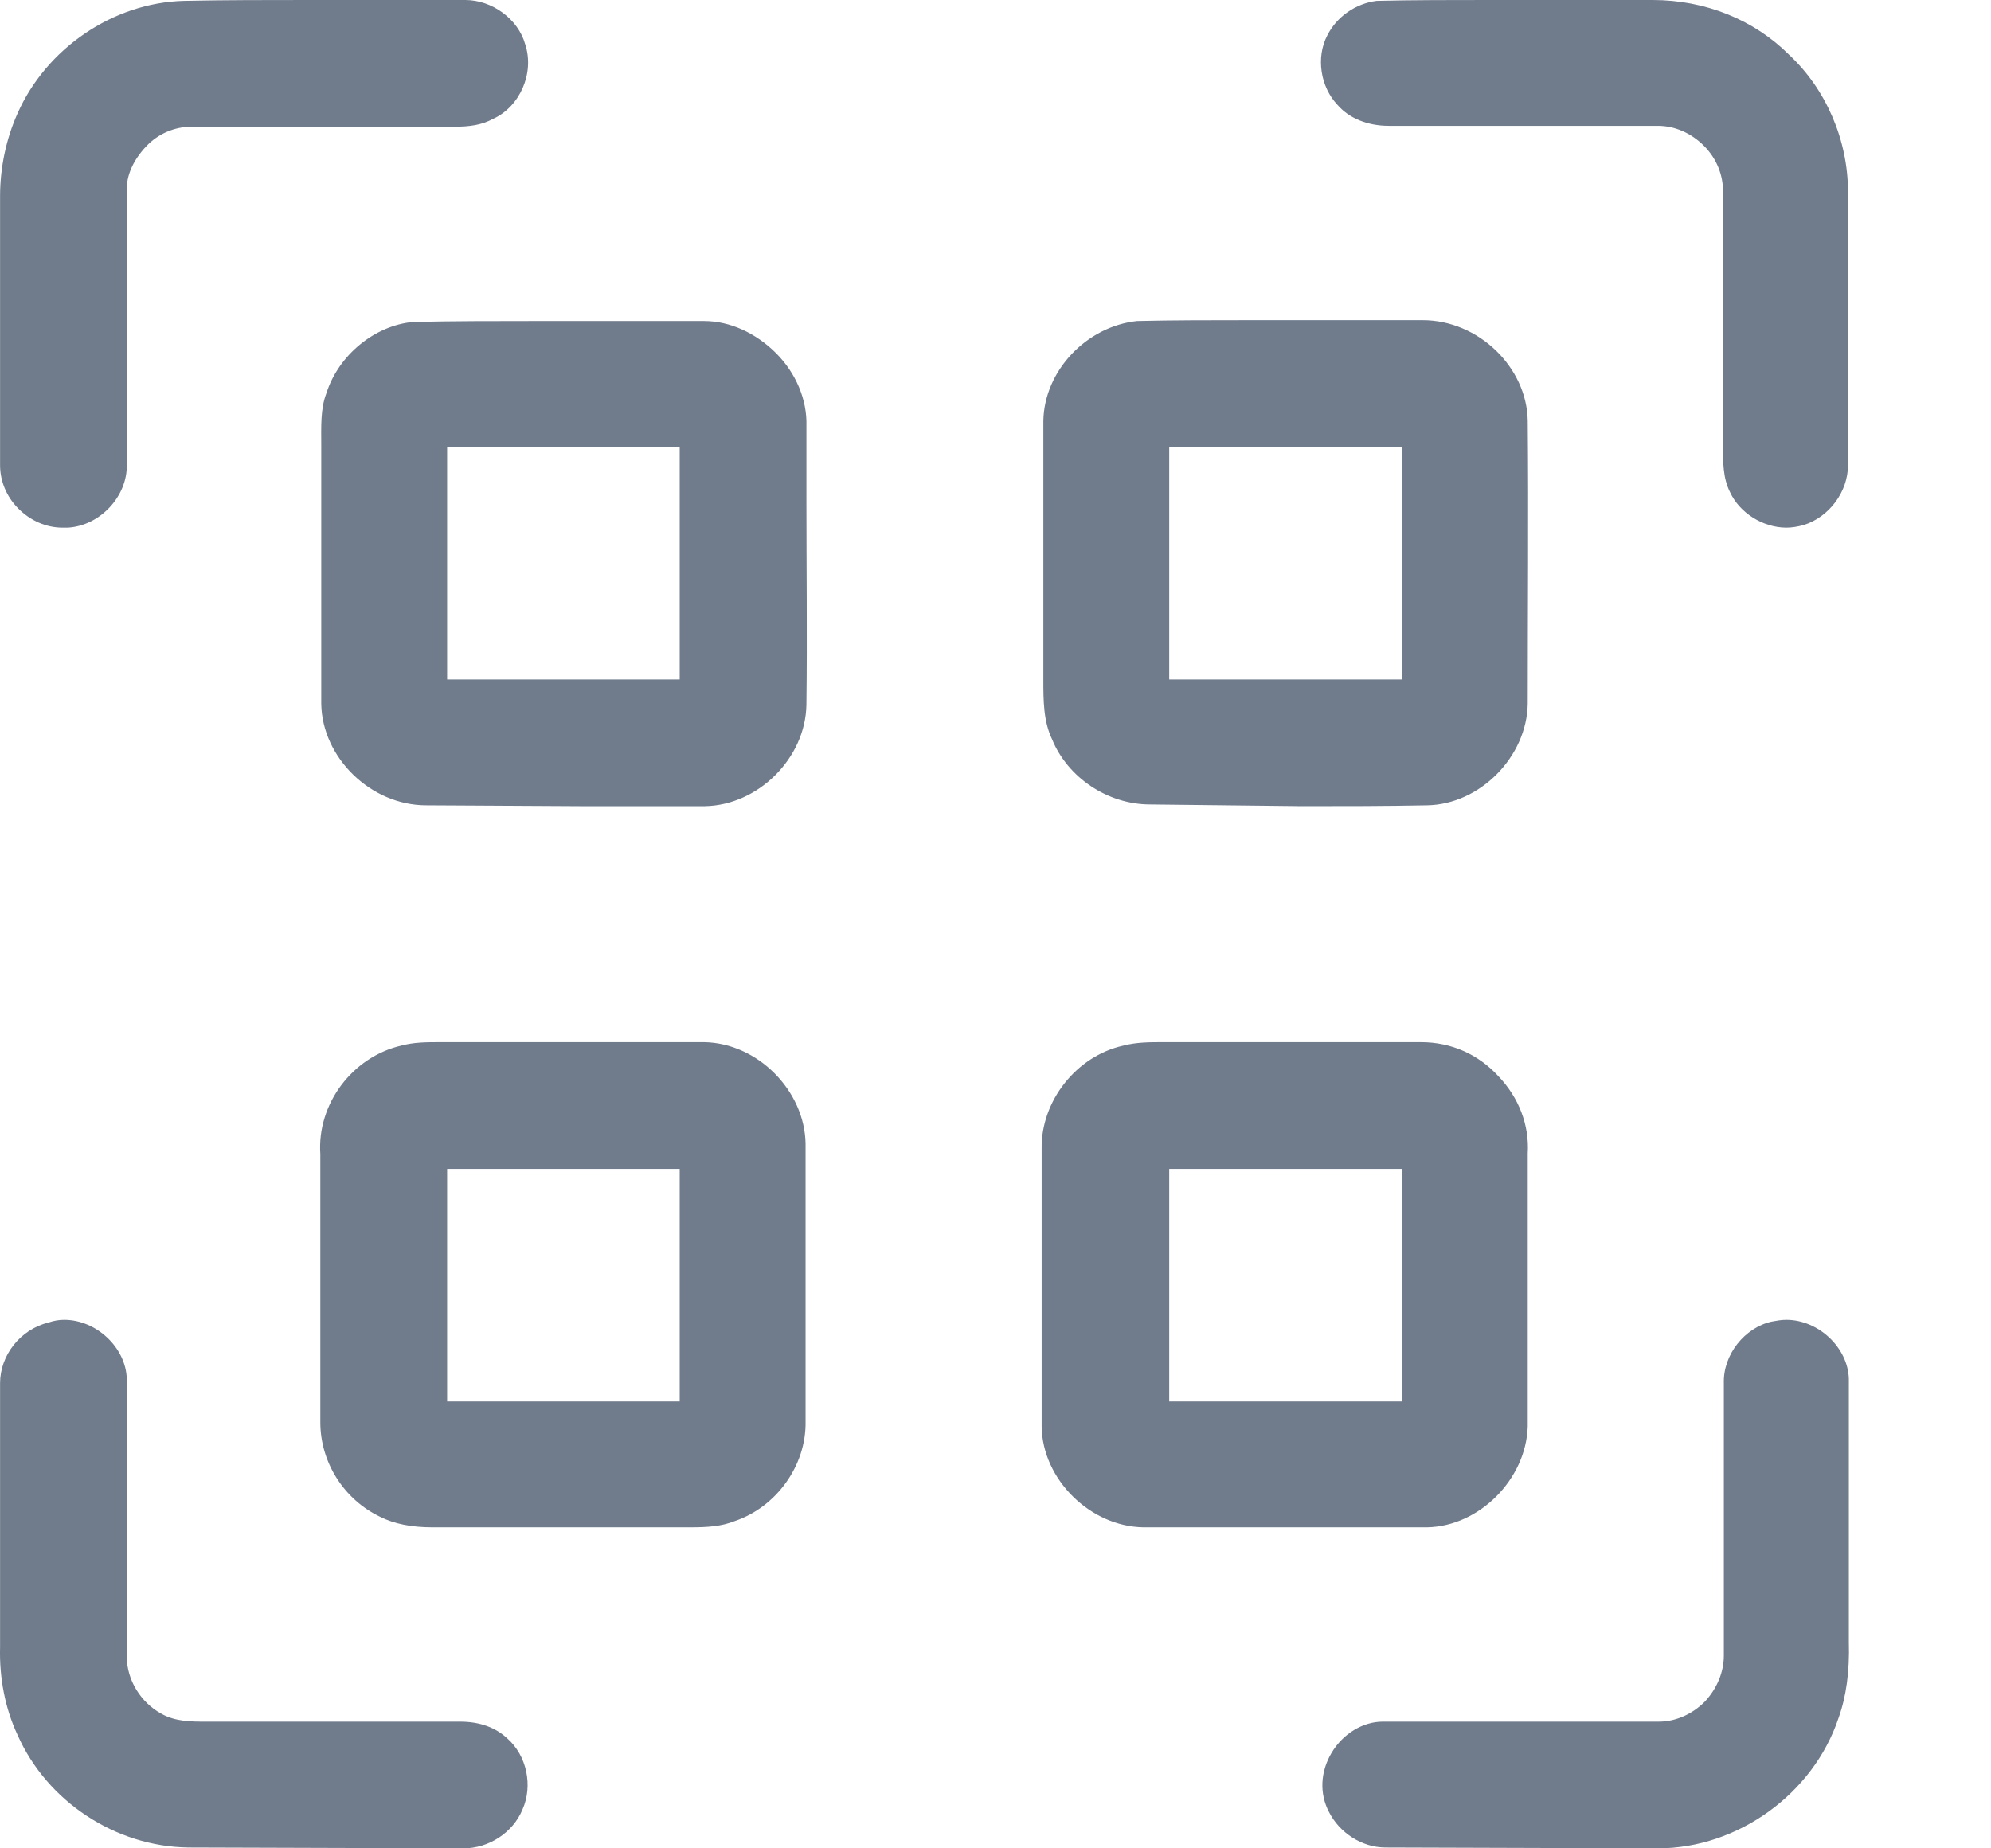 <svg width="28" height="26" viewBox="0 0 28 26" fill="none" xmlns="http://www.w3.org/2000/svg">
<path d="M0.88 7.422C0.648 7.422 0.428 7.324 0.257 7.153C0.087 6.982 0.001 6.762 0.001 6.543V2.759C0.001 2.356 0.087 1.953 0.245 1.599C0.648 0.684 1.588 0.037 2.589 0.012C3.163 0 3.761 0 4.347 0H6.544C6.922 0 7.288 0.269 7.386 0.623C7.52 1.025 7.313 1.501 6.934 1.672C6.776 1.758 6.605 1.782 6.397 1.782H2.699C2.455 1.782 2.223 1.88 2.052 2.063C1.881 2.246 1.771 2.466 1.783 2.698C1.783 3.357 1.783 6.531 1.783 6.531C1.796 6.982 1.405 7.397 0.953 7.422H0.88ZM25.366 7.385C25.72 7.275 25.989 6.921 25.989 6.543C25.989 5.261 25.989 3.979 25.989 2.698C25.989 1.977 25.684 1.257 25.159 0.769C24.671 0.281 23.987 0 23.242 0H20.935C20.41 0 19.873 0 19.361 0.012C19.068 0.049 18.799 0.232 18.665 0.5C18.506 0.806 18.567 1.221 18.811 1.477C18.97 1.66 19.227 1.77 19.532 1.77H23.316C23.548 1.77 23.78 1.868 23.963 2.051C24.146 2.234 24.231 2.466 24.231 2.685C24.231 3.418 24.231 6.274 24.231 6.274C24.231 6.506 24.231 6.726 24.329 6.921C24.463 7.214 24.793 7.422 25.122 7.422C25.195 7.422 25.281 7.409 25.366 7.385ZM8.155 11.34C8.741 11.34 9.327 11.34 9.913 11.34C10.658 11.328 11.329 10.668 11.341 9.912C11.353 8.947 11.341 7.983 11.341 7.007V5.993C11.353 5.627 11.195 5.249 10.914 4.968C10.633 4.687 10.267 4.516 9.901 4.516H7.545C6.959 4.516 6.385 4.516 5.811 4.529C5.274 4.577 4.762 4.992 4.591 5.53C4.505 5.749 4.518 6.006 4.518 6.262V7.837C4.518 8.52 4.518 9.216 4.518 9.9C4.53 10.656 5.213 11.328 5.995 11.328L8.155 11.34ZM6.288 6.286H9.559V9.558H6.288V6.286ZM18.311 11.34C18.897 11.34 19.483 11.34 20.069 11.328C20.813 11.316 21.473 10.644 21.485 9.9C21.485 8.569 21.497 7.251 21.485 5.92C21.473 5.163 20.789 4.504 20.008 4.504H17.554C17.029 4.504 16.504 4.504 15.992 4.516C15.284 4.59 14.686 5.212 14.673 5.92C14.673 6.616 14.673 9.558 14.673 9.558C14.673 9.851 14.673 10.144 14.796 10.4C15.015 10.937 15.577 11.316 16.175 11.316L18.311 11.34ZM19.715 6.286V9.558H16.443V6.286H19.715ZM9.705 21.484C9.95 21.484 10.145 21.471 10.328 21.398C10.914 21.203 11.341 20.617 11.329 19.994V18.981C11.329 18.017 11.329 17.053 11.329 16.088C11.317 15.344 10.658 14.672 9.901 14.66H6.202C5.995 14.66 5.824 14.66 5.641 14.709C4.957 14.868 4.457 15.527 4.505 16.235V20.007C4.505 20.568 4.835 21.093 5.348 21.337C5.543 21.435 5.787 21.484 6.08 21.484H9.705ZM6.288 16.442H9.559V19.714H6.288V16.442ZM18.079 21.484H20.069C20.801 21.471 21.46 20.812 21.485 20.068C21.485 19.286 21.485 18.517 21.485 17.736V16.223C21.509 15.832 21.363 15.441 21.07 15.136C20.789 14.831 20.41 14.66 19.983 14.66H16.346C16.175 14.66 15.98 14.66 15.796 14.709C15.137 14.855 14.637 15.49 14.649 16.162V17.309C14.649 18.224 14.649 19.152 14.649 20.068C14.661 20.812 15.333 21.471 16.077 21.484H18.079ZM16.443 16.442H19.715V19.714H16.443V16.442ZM6.519 26C6.873 26 7.215 25.78 7.349 25.451C7.496 25.121 7.411 24.694 7.13 24.45C6.971 24.303 6.751 24.218 6.471 24.218H2.882C2.699 24.218 2.467 24.218 2.272 24.108C1.979 23.949 1.783 23.632 1.783 23.302C1.783 22.692 1.783 22.094 1.783 21.484C1.783 20.788 1.783 20.092 1.783 19.396C1.771 18.957 1.356 18.566 0.904 18.566C0.831 18.566 0.758 18.578 0.685 18.603C0.282 18.701 0.001 19.067 0.001 19.457V23.168C-0.011 23.608 0.074 24.035 0.245 24.401C0.66 25.341 1.625 25.976 2.65 25.988L6.519 26ZM23.316 26C24.439 26 25.501 25.231 25.855 24.169C25.965 23.864 26.013 23.51 26.001 23.095V21.569C26.001 20.837 26.001 20.116 26.001 19.396C25.989 18.957 25.574 18.566 25.122 18.566C25.049 18.566 24.988 18.578 24.915 18.591C24.536 18.676 24.231 19.055 24.243 19.457C24.243 19.457 24.243 22.582 24.243 23.29C24.243 23.522 24.146 23.754 23.975 23.937C23.804 24.108 23.572 24.218 23.328 24.218H19.446C19.166 24.218 18.885 24.389 18.726 24.657C18.567 24.926 18.555 25.231 18.689 25.487C18.836 25.78 19.153 25.988 19.483 25.988L23.316 26Z" fill="#707B8C"/>
</svg>
